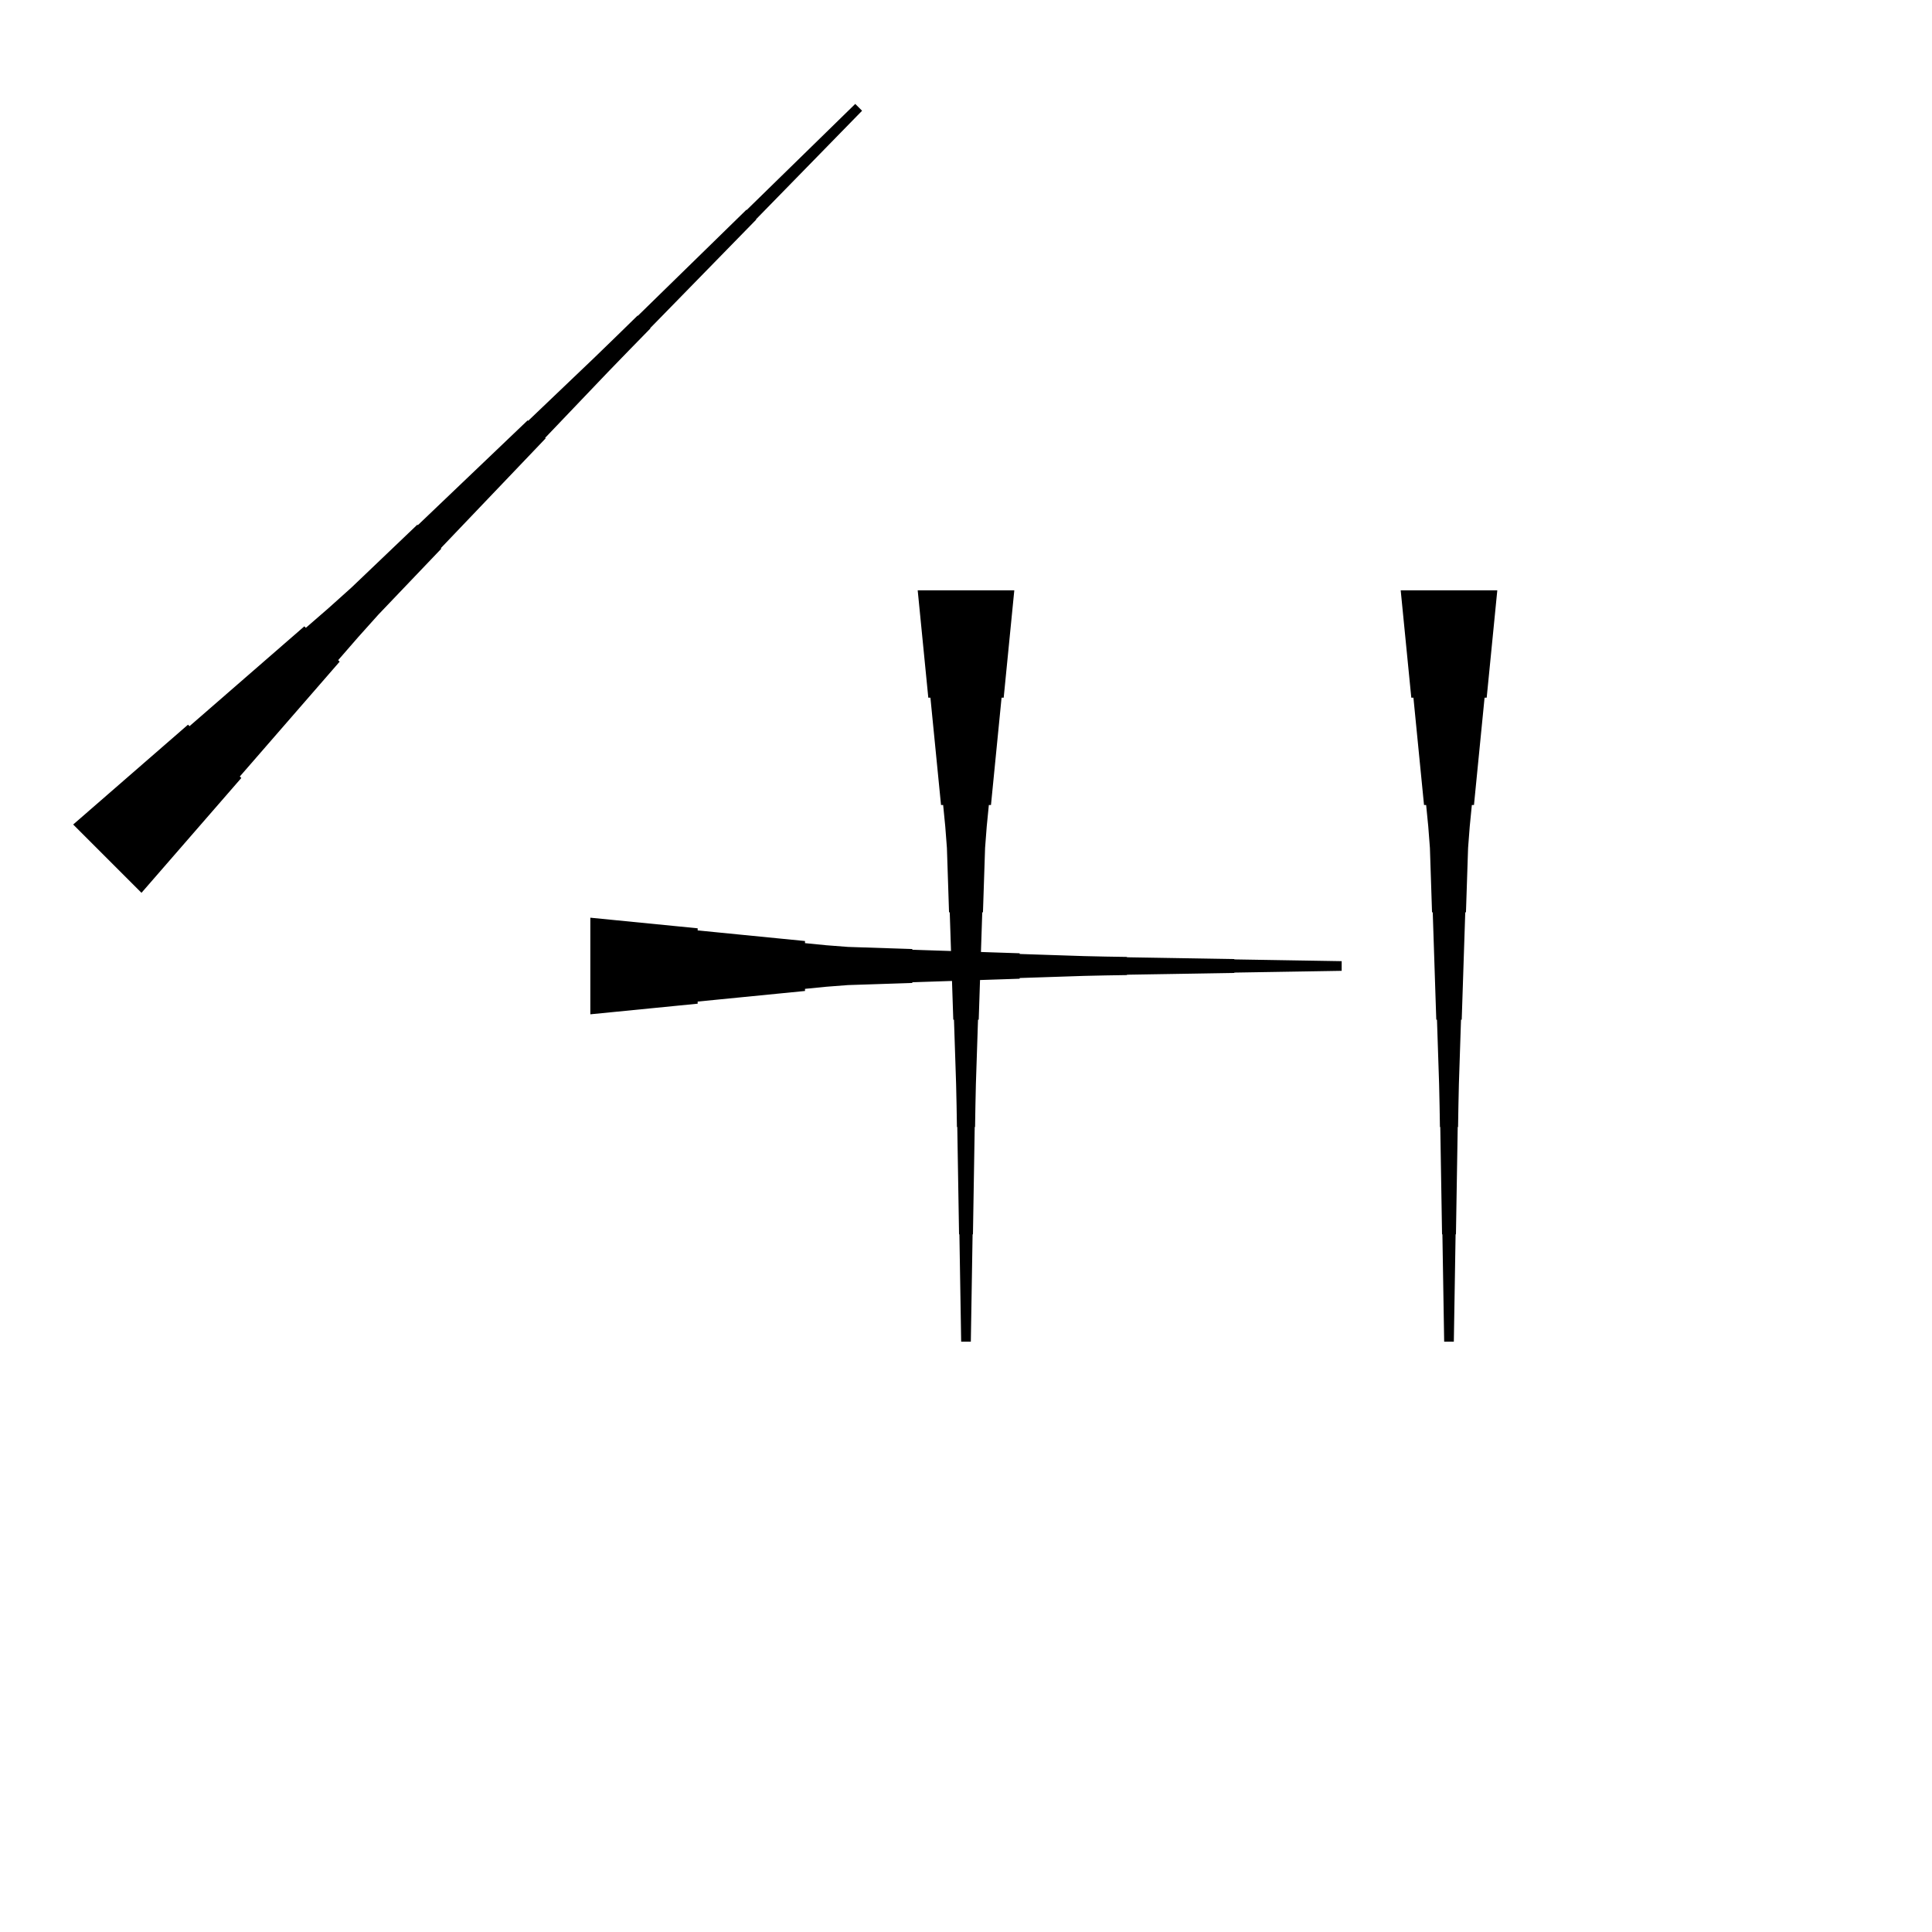 <?xml version="1.0" encoding="UTF-8"?>
<!-- Flat -->
<svg version="1.1" xmlns="http://www.w3.org/2000/svg" xmlns:xlink="http://www.w3.org/1999/xlink" width="283.465pt" height="283.465pt" viewBox="0 0 283.465 283.465">
<title>Untitled</title>
<polygon points="148.819 86.614 148.508 89.764 148.197 92.913 147.886 96.063 147.574 99.213 147.263 102.362 146.952 102.362 146.641 105.512 146.33 108.661 146.019 111.811 145.708 114.961 145.397 118.11 145.085 118.11 144.774 121.26 144.532 124.409 144.429 127.559 144.325 130.709 144.221 133.858 144.118 133.858 144.014 137.008 143.91 140.157 143.806 143.307 143.703 146.457 143.599 149.606 143.495 149.606 143.392 152.756 143.288 155.905 143.184 159.055 143.115 162.205 143.063 165.354 143.011 165.354 142.959 168.504 142.908 171.654 142.856 174.803 142.804 177.953 142.752 181.102 142.7 181.102 142.648 184.252 142.596 187.402 142.545 190.551 142.493 193.701 142.441 196.85 141.024 196.85 140.972 193.701 140.92 190.551 140.868 187.402 140.816 184.252 140.764 181.102 140.713 181.102 140.661 177.953 140.609 174.803 140.557 171.654 140.505 168.504 140.453 165.354 140.401 165.354 140.35 162.205 140.28 159.055 140.177 155.905 140.073 152.756 139.969 149.606 139.866 149.606 139.762 146.457 139.658 143.307 139.554 140.157 139.451 137.008 139.347 133.858 139.243 133.858 139.14 130.709 139.036 127.559 138.932 124.409 138.69 121.26 138.379 118.11 138.068 118.11 137.757 114.961 137.446 111.811 137.135 108.661 136.823 105.512 136.512 102.362 136.201 102.362 135.89 99.213 135.579 96.063 135.268 92.913 134.957 89.764 134.646 86.614" fill="rgba(0,0,0,1)" />
<polygon points="219.685 86.614 219.374 89.764 219.063 92.913 218.752 96.063 218.441 99.213 218.129 102.362 217.818 102.362 217.507 105.512 217.196 108.661 216.885 111.811 216.574 114.961 216.263 118.11 215.952 118.11 215.641 121.26 215.399 124.409 215.295 127.559 215.191 130.709 215.087 133.858 214.984 133.858 214.88 137.008 214.776 140.157 214.673 143.307 214.569 146.457 214.465 149.606 214.361 149.606 214.258 152.756 214.154 155.905 214.05 159.055 213.981 162.205 213.929 165.354 213.877 165.354 213.826 168.504 213.774 171.654 213.722 174.803 213.67 177.953 213.618 181.102 213.566 181.102 213.514 184.252 213.463 187.402 213.411 190.551 213.359 193.701 213.307 196.85 211.89 196.85 211.838 193.701 211.786 190.551 211.734 187.402 211.682 184.252 211.631 181.102 211.579 181.102 211.527 177.953 211.475 174.803 211.423 171.654 211.371 168.504 211.319 165.354 211.268 165.354 211.216 162.205 211.147 159.055 211.043 155.905 210.939 152.756 210.835 149.606 210.732 149.606 210.628 146.457 210.524 143.307 210.421 140.157 210.317 137.008 210.213 133.858 210.109 133.858 210.006 130.709 209.902 127.559 209.798 124.409 209.556 121.26 209.245 118.11 208.934 118.11 208.623 114.961 208.312 111.811 208.001 108.661 207.69 105.512 207.379 102.362 207.067 102.362 206.756 99.213 206.445 96.063 206.134 92.913 205.823 89.764 205.512 86.614" fill="rgba(0,0,0,1)" />
<polygon points="86.614 134.646 89.764 134.957 92.913 135.268 96.063 135.579 99.213 135.89 102.362 136.201 102.362 136.512 105.512 136.823 108.661 137.135 111.811 137.446 114.961 137.757 118.11 138.068 118.11 138.379 121.26 138.69 124.409 138.932 127.559 139.036 130.709 139.14 133.858 139.243 133.858 139.347 137.008 139.451 140.157 139.554 143.307 139.658 146.457 139.762 149.606 139.866 149.606 139.969 152.756 140.073 155.905 140.177 159.055 140.28 162.205 140.35 165.354 140.401 165.354 140.453 168.504 140.505 171.654 140.557 174.803 140.609 177.953 140.661 181.102 140.713 181.102 140.764 184.252 140.816 187.402 140.868 190.551 140.92 193.701 140.972 196.85 141.024 196.85 142.441 193.701 142.493 190.551 142.545 187.402 142.596 184.252 142.648 181.102 142.7 181.102 142.752 177.953 142.804 174.803 142.856 171.654 142.908 168.504 142.959 165.354 143.011 165.354 143.063 162.205 143.115 159.055 143.184 155.905 143.288 152.756 143.392 149.606 143.495 149.606 143.599 146.457 143.703 143.307 143.806 140.157 143.91 137.008 144.014 133.858 144.118 133.858 144.221 130.709 144.325 127.559 144.429 124.409 144.532 121.26 144.774 118.11 145.085 118.11 145.397 114.961 145.708 111.811 146.019 108.661 146.33 105.512 146.641 102.362 146.952 102.362 147.263 99.213 147.574 96.063 147.886 92.913 148.197 89.764 148.508 86.614 148.819" fill="rgba(0,0,0,1)" />
<polygon points="10.737 120.973 14.107 118.044 17.476 115.114 20.846 112.184 24.215 109.255 27.585 106.325 27.805 106.545 31.175 103.616 34.544 100.686 37.914 97.756 41.283 94.827 44.653 91.897 44.873 92.117 48.243 89.188 51.563 86.209 54.786 83.133 58.009 80.056 61.232 76.98 61.306 77.053 64.528 73.977 67.751 70.901 70.974 67.825 74.197 64.748 77.42 61.672 77.493 61.745 80.716 58.669 83.939 55.593 87.162 52.517 90.361 49.416 93.547 46.303 93.584 46.34 96.77 43.227 99.956 40.114 103.143 37.001 106.329 33.888 109.515 30.775 109.552 30.812 112.738 27.699 115.924 24.586 119.111 21.473 122.297 18.36 125.483 15.247 126.485 16.249 123.372 19.435 120.26 22.622 117.147 25.808 114.034 28.994 110.921 32.181 110.957 32.217 107.844 35.403 104.731 38.59 101.618 41.776 98.506 44.962 95.393 48.148 95.429 48.185 92.316 51.371 89.216 54.57 86.139 57.793 83.063 61.016 79.987 64.239 80.06 64.312 76.984 67.535 73.908 70.758 70.831 73.981 67.755 77.204 64.679 80.427 64.752 80.5 61.676 83.723 58.599 86.946 55.523 90.169 52.545 93.49 49.615 96.859 49.835 97.079 46.906 100.449 43.976 103.818 41.046 107.188 38.117 110.558 35.187 113.927 35.407 114.147 32.477 117.517 29.548 120.886 26.618 124.256 23.689 127.626 20.759 130.995" fill="rgba(0,0,0,1)" />
</svg>